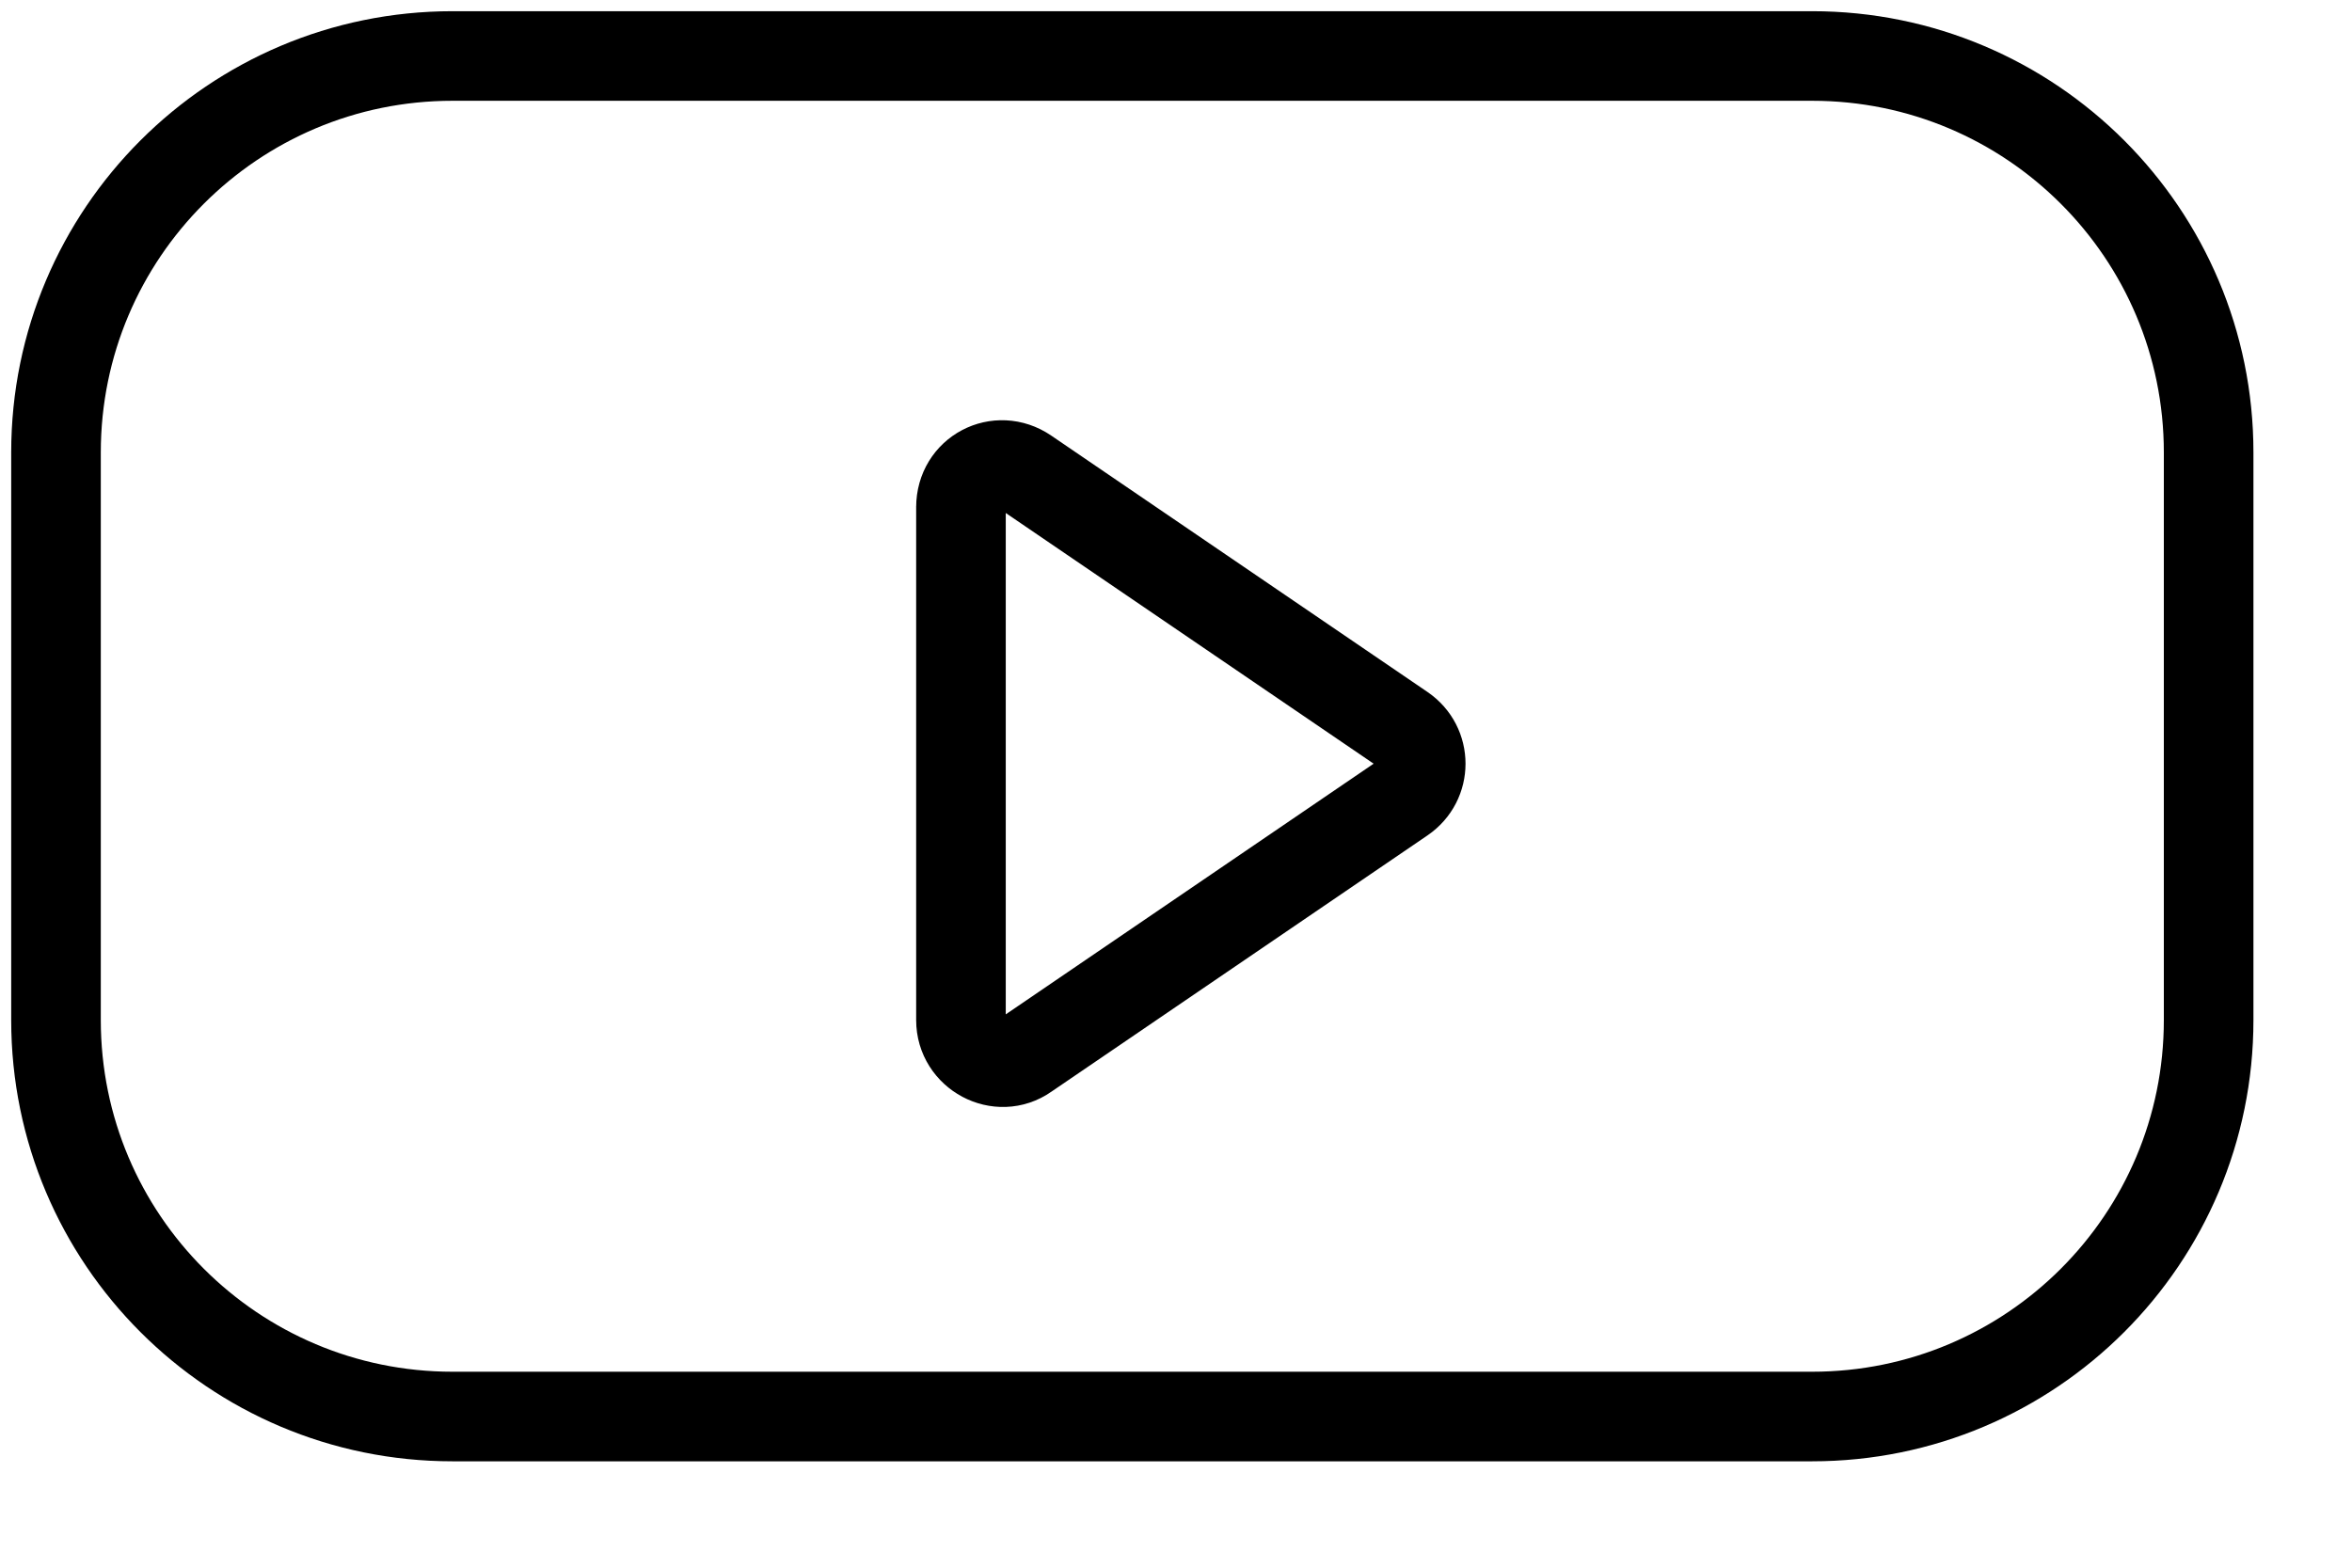 <svg width="21" height="14" viewBox="0 0 21 14" fill="none" xmlns="http://www.w3.org/2000/svg">
<g clip-path="url(#clip0_142_6156)">
<path d="M16.18 0.5H4.04C2.085 0.5 0.5 2.085 0.5 4.04V9.11C0.5 11.065 2.085 12.65 4.04 12.65H16.18C18.135 12.65 19.72 11.065 19.72 9.11V4.04C19.72 2.085 18.135 0.5 16.18 0.5Z" stroke="black" stroke-width="0.8" stroke-miterlimit="10"/>
<path d="M8.58 4.52V9.11C8.58 9.41 8.92 9.59 9.16 9.42L12.52 7.13C12.74 6.98 12.74 6.66 12.52 6.51L9.16 4.22C8.91 4.05 8.58 4.22 8.58 4.53V4.52Z" stroke="black" stroke-width="0.8" stroke-miterlimit="10"/>
</g>
<defs>
<clipPath id="clip0_142_6156">
<rect width="20.22" height="13.15" fill="white"/>
</clipPath>
</defs>
</svg>
